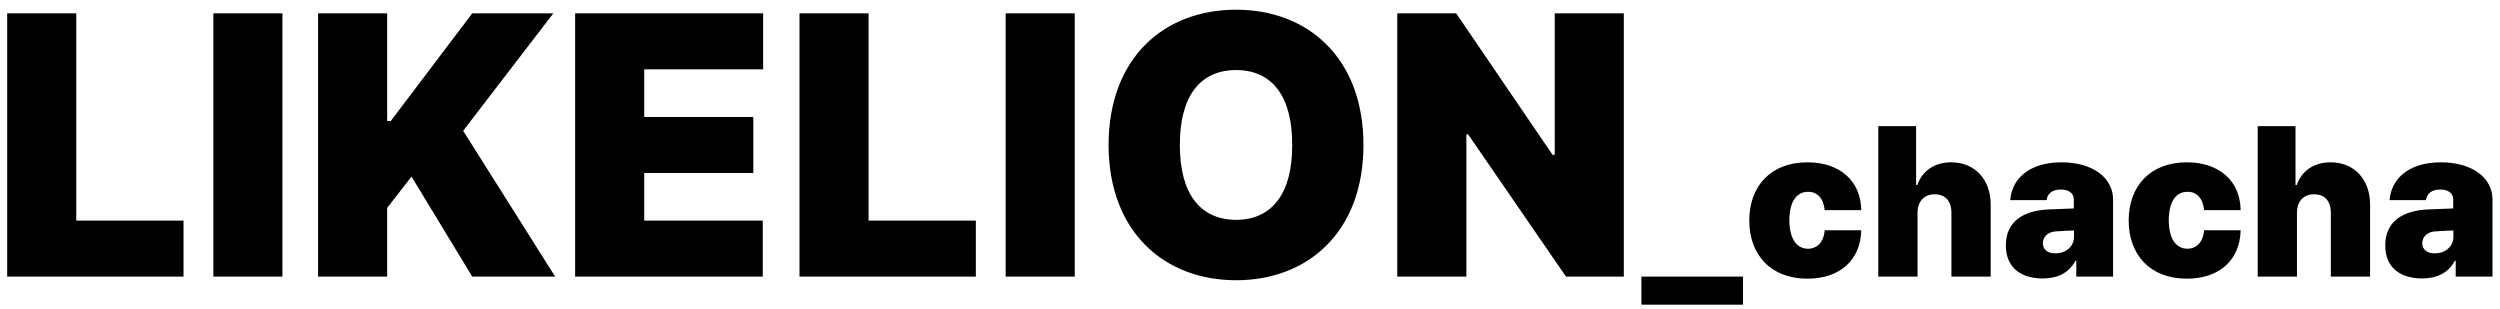 <svg width="235" height="29" viewBox="0 0 235 29" fill="none" xmlns="http://www.w3.org/2000/svg">
<path d="M0.675 26V1.254H7.169V20.736H17.252V26H0.675ZM26.549 1.254V26H20.055V1.254H26.549ZM29.898 26V1.254H36.393V11.371H36.734L44.391 1.254H52.013L43.536 12.294L52.184 26H44.391L38.683 16.601L36.393 19.54V26H29.898ZM54.063 26V1.254H71.734V6.518H60.558V10.995H70.811V16.259H60.558V20.736H71.7V26H54.063ZM75.152 26V1.254H81.647V20.736H91.73V26H75.152ZM101.026 1.254V26H94.532V1.254H101.026ZM128.165 13.627C128.165 21.864 122.884 26.342 116.202 26.342C109.452 26.342 104.222 21.813 104.205 13.627C104.222 5.39 109.452 0.912 116.202 0.912C122.884 0.912 128.165 5.39 128.165 13.627ZM110.904 13.627C110.904 18.173 112.784 20.651 116.202 20.668C119.586 20.651 121.483 18.173 121.466 13.627C121.483 9.064 119.586 6.586 116.202 6.586C112.784 6.586 110.904 9.064 110.904 13.627ZM152.638 1.254V26H147.203L138.009 12.636H137.838V26H131.344V1.254H136.881L145.938 14.55H146.144V1.254H152.638ZM163.844 26V28.637H154.293V26H163.844ZM169.898 26.195C166.471 26.195 164.439 23.979 164.43 20.727C164.439 17.465 166.48 15.258 169.898 15.258C172.965 15.258 174.918 17.025 174.957 19.75H171.52C171.412 18.637 170.826 18.021 169.957 18.031C168.902 18.021 168.209 18.92 168.199 20.688C168.209 22.475 168.893 23.373 169.957 23.383C170.807 23.373 171.432 22.768 171.52 21.645H174.957C174.898 24.408 172.994 26.195 169.898 26.195ZM180.25 20.004V26H176.559V11.859H180.113V17.387H180.23C180.699 16.049 181.852 15.258 183.414 15.258C185.66 15.258 187.125 16.889 187.125 19.242V26H183.434V20.004C183.434 18.91 182.867 18.256 181.852 18.266C180.885 18.256 180.25 18.92 180.25 20.004ZM188.551 23.07C188.551 20.736 190.299 19.818 192.457 19.691C193.258 19.652 194.508 19.613 194.938 19.594V18.734C194.928 18.148 194.449 17.816 193.727 17.816C192.975 17.816 192.467 18.139 192.379 18.812H188.961C189.098 16.889 190.66 15.258 193.785 15.258C196.725 15.258 198.629 16.713 198.629 18.754V26H195.172V24.516H195.094C194.459 25.668 193.424 26.166 192.008 26.176C189.986 26.166 188.551 25.18 188.551 23.07ZM192.027 22.855C192.037 23.49 192.516 23.822 193.199 23.812C194.127 23.822 194.967 23.227 194.957 22.23V21.664C194.586 21.674 193.609 21.713 193.121 21.762C192.457 21.85 192.037 22.279 192.027 22.855ZM205.562 26.195C202.135 26.195 200.104 23.979 200.094 20.727C200.104 17.465 202.145 15.258 205.562 15.258C208.629 15.258 210.582 17.025 210.621 19.75H207.184C207.076 18.637 206.49 18.021 205.621 18.031C204.566 18.021 203.873 18.92 203.863 20.688C203.873 22.475 204.557 23.373 205.621 23.383C206.471 23.373 207.096 22.768 207.184 21.645H210.621C210.562 24.408 208.658 26.195 205.562 26.195ZM215.914 20.004V26H212.223V11.859H215.777V17.387H215.895C216.363 16.049 217.516 15.258 219.078 15.258C221.324 15.258 222.789 16.889 222.789 19.242V26H219.098V20.004C219.098 18.91 218.531 18.256 217.516 18.266C216.549 18.256 215.914 18.92 215.914 20.004ZM224.215 23.07C224.215 20.736 225.963 19.818 228.121 19.691C228.922 19.652 230.172 19.613 230.602 19.594V18.734C230.592 18.148 230.113 17.816 229.391 17.816C228.639 17.816 228.131 18.139 228.043 18.812H224.625C224.762 16.889 226.324 15.258 229.449 15.258C232.389 15.258 234.293 16.713 234.293 18.754V26H230.836V24.516H230.758C230.123 25.668 229.088 26.166 227.672 26.176C225.65 26.166 224.215 25.18 224.215 23.07ZM227.691 22.855C227.701 23.49 228.18 23.822 228.863 23.812C229.791 23.822 230.631 23.227 230.621 22.23V21.664C230.25 21.674 229.273 21.713 228.785 21.762C228.121 21.85 227.701 22.279 227.691 22.855Z" fill="black"/>
</svg>
